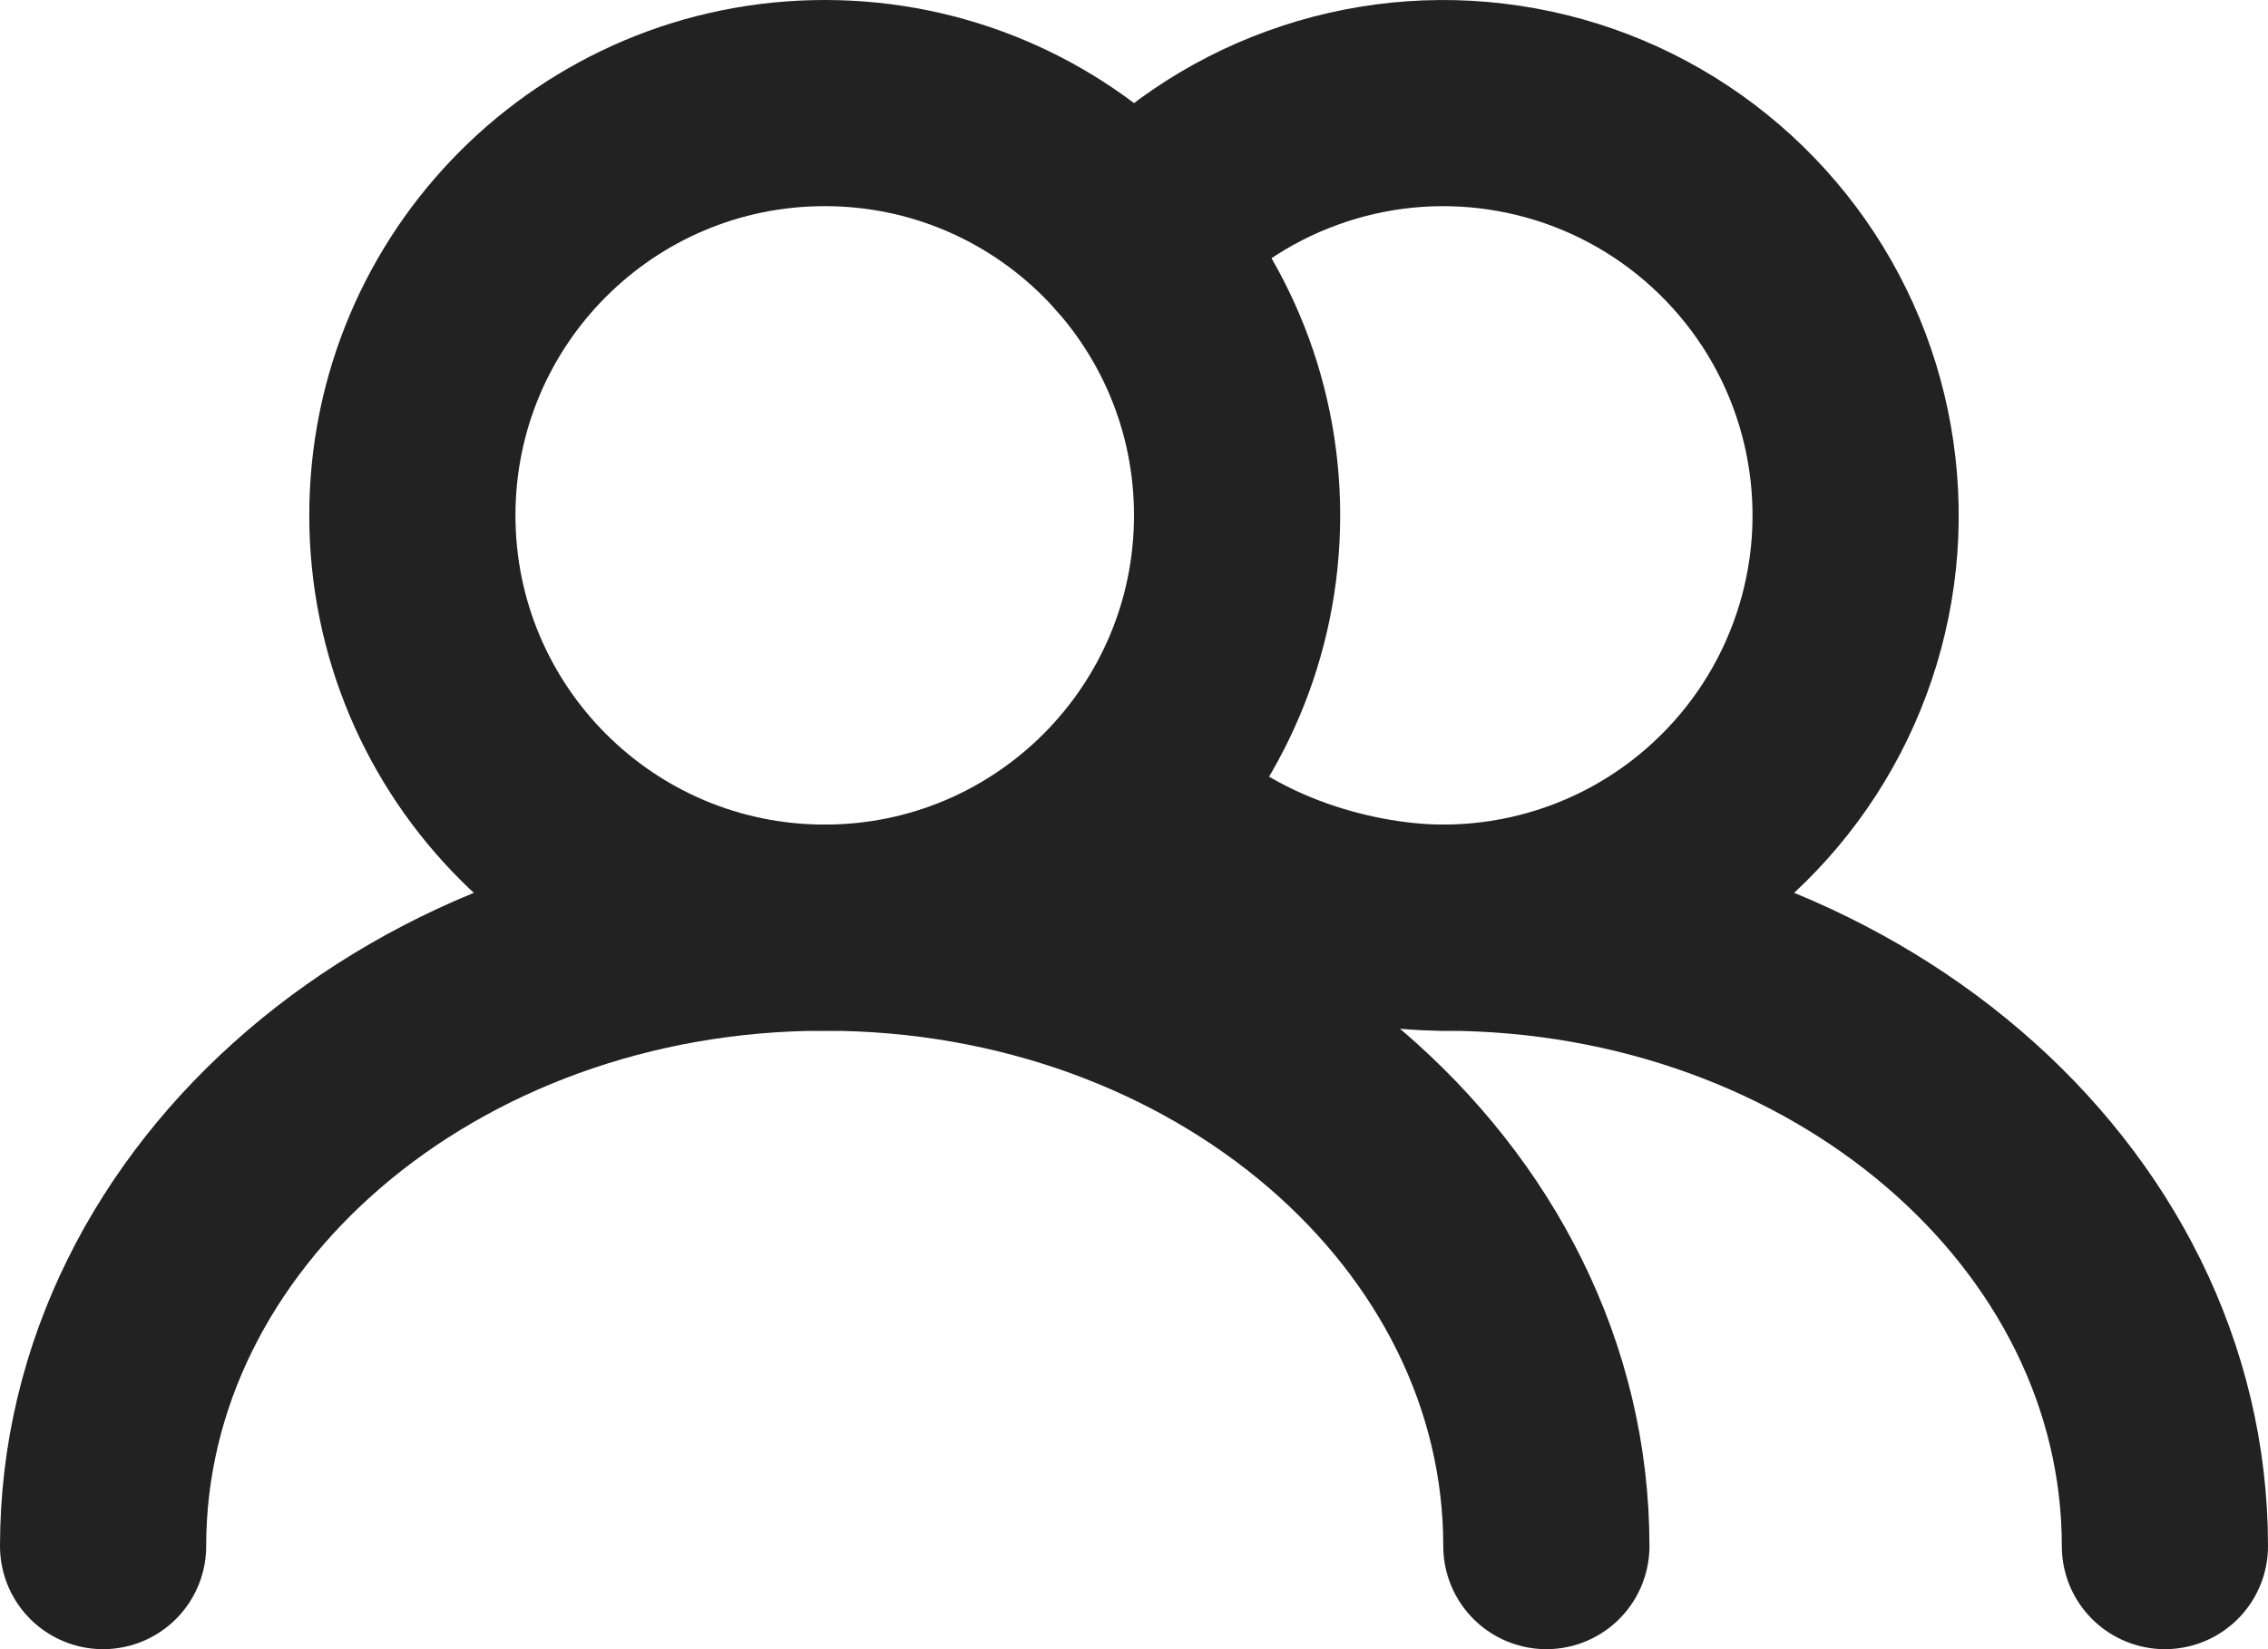 <svg width="22" height="16" viewBox="0 0 22 16" fill="none" xmlns="http://www.w3.org/2000/svg">
<path d="M8 9C10.209 9 12 7.209 12 5C12 2.791 10.209 1 8 1C5.791 1 4 2.791 4 5C4 7.209 5.791 9 8 9Z" stroke="#222222" stroke-width="2" stroke-linecap="round" stroke-linejoin="round"/>
<path d="M15 15C15 11.686 11.866 9 8 9C4.134 9 1 11.686 1 15M14 9C14.668 9 15.326 8.832 15.913 8.513C16.5 8.193 16.997 7.731 17.36 7.17C17.723 6.608 17.939 5.965 17.989 5.298C18.038 4.632 17.921 3.963 17.646 3.354C17.371 2.745 16.947 2.215 16.414 1.811C15.882 1.408 15.256 1.144 14.595 1.045C13.934 0.945 13.259 1.013 12.631 1.242C12.003 1.47 11.442 1.853 11 2.354" stroke="#222222" stroke-width="2" stroke-linecap="round" stroke-linejoin="round"/>
<path d="M21 15C21 11.686 17.866 9 14 9C13.193 9 11.897 8.707 11 7.765" stroke="#222222" stroke-width="2" stroke-linecap="round" stroke-linejoin="round"/>
</svg>
